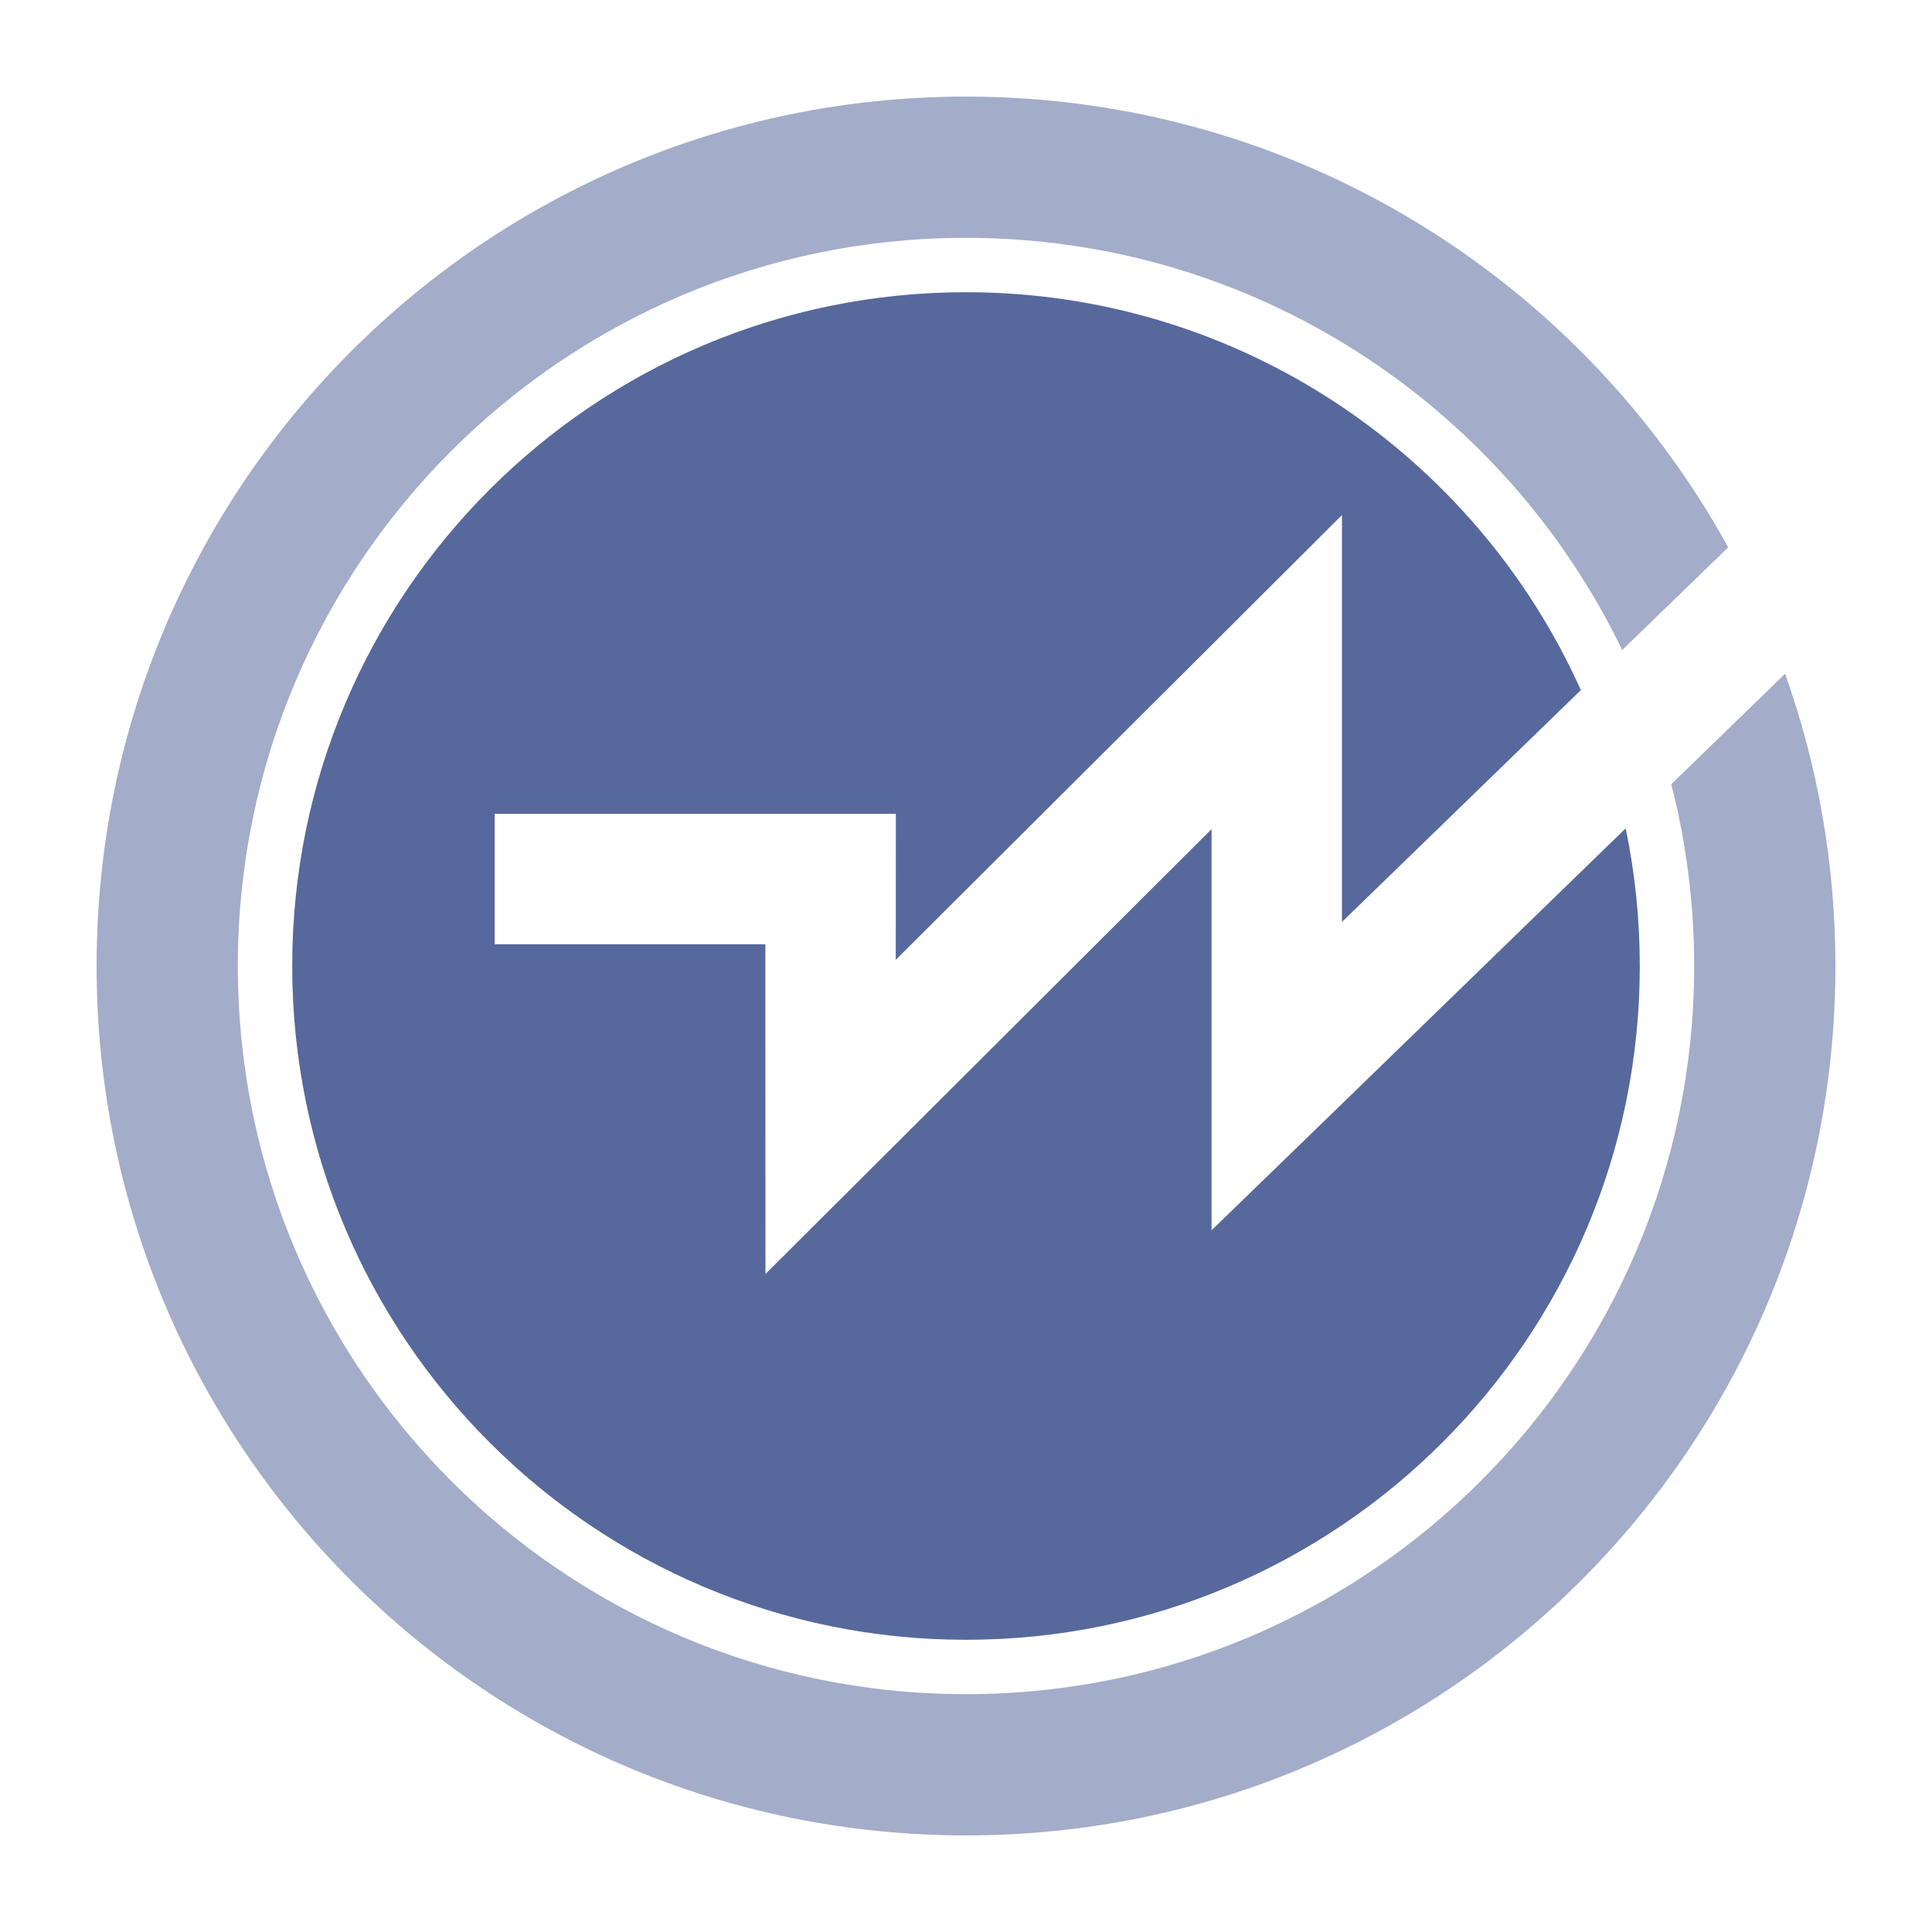 <?xml version="1.0" encoding="UTF-8"?>
<svg width="20px" height="20px" viewBox="0 0 20 20" version="1.1" xmlns="http://www.w3.org/2000/svg" xmlns:xlink="http://www.w3.org/1999/xlink">
    <title>weblogic-second-menu</title>
    <g id="weblogic-second-menu" stroke="none" stroke-width="1" fill="none" fill-rule="evenodd">
        <rect id="矩形" fill="#FFFFFF" opacity="0" x="0" y="0" width="20" height="20"></rect>
        <g id="Weblogic" transform="translate(1, 1)">
            <rect id="矩形" fill-opacity="0" fill="#FFFFFF" x="1" y="1" width="16" height="16"></rect>
            <g fill="#57689C" fill-rule="nonzero" id="形状结合">
                <path d="M9,0 C12.399,0 15.359,1.885 16.89,4.666 L15.793,5.729 C14.575,3.204 11.991,1.462 9,1.462 C4.837,1.462 1.462,4.837 1.462,9 C1.462,13.163 4.837,16.538 9,16.538 C13.163,16.538 16.538,13.163 16.538,9 C16.538,8.35 16.455,7.72 16.301,7.118 L17.479,5.975 C17.816,6.92 18,7.939 18,9 C18,13.971 13.971,18 9,18 C4.029,18 0,13.971 0,9 C0,4.029 4.029,0 9,0 Z" opacity="0.55"></path>
                <path d="M9,2.025 C11.834,2.025 14.274,3.716 15.365,6.144 L12.892,8.544 L12.892,4.332 L11.741,5.48 L8.273,8.936 L8.274,7.425 L4.121,7.425 L4.121,8.775 L6.923,8.775 L6.924,12.188 L8.076,11.04 L11.542,7.583 L11.542,11.736 L12.688,10.625 L15.829,7.575 C15.925,8.035 15.975,8.512 15.975,9 C15.975,12.852 12.852,15.975 9,15.975 C5.148,15.975 2.025,12.852 2.025,9 C2.025,5.148 5.148,2.025 9,2.025 Z"></path>
            </g>
        </g>
    </g>
</svg>